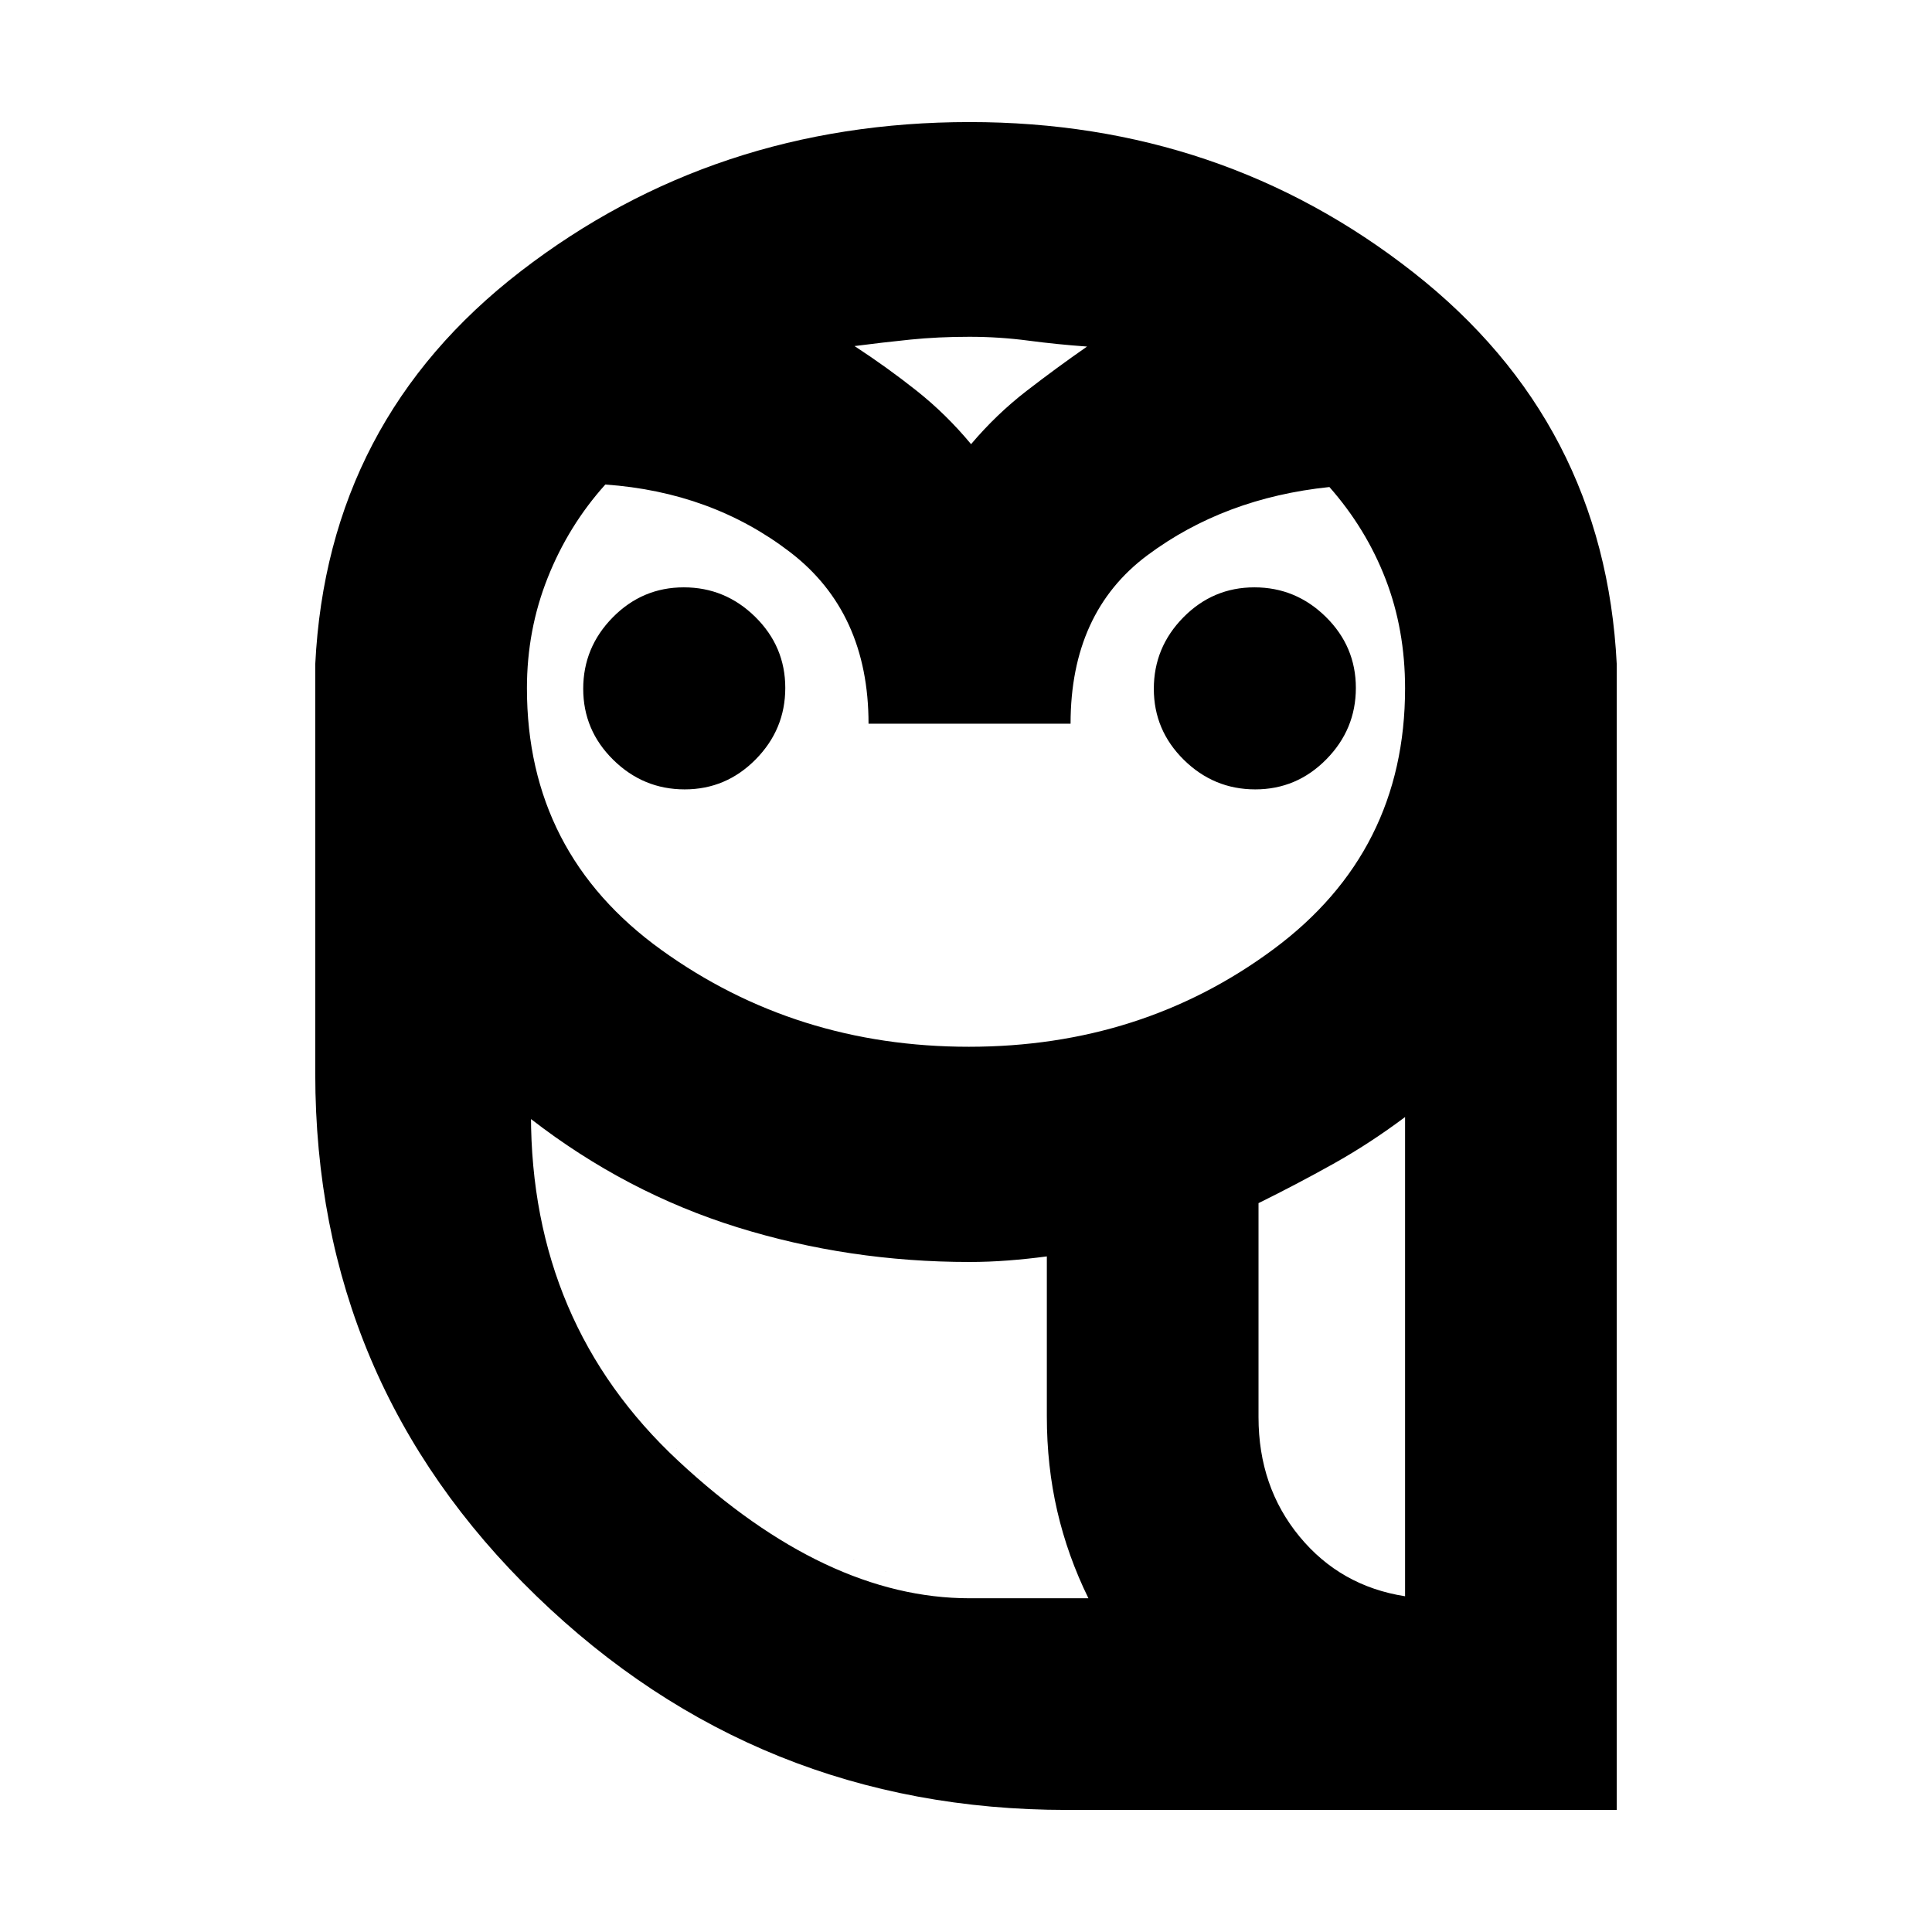 <svg xmlns="http://www.w3.org/2000/svg" height="20" viewBox="0 -960 960 960" width="20"><path d="M530.16-60.65q-153.83 0-263.67-106.34-109.84-106.33-109.84-259.53v-203.44q6-121.19 102.16-195.29 96.15-74.1 223.02-74.1 125.27 0 220.39 74.65 95.13 74.64 101.13 194.74v569.31H530.16Zm-.4-105.18h11.07q-10.33-21.04-15.49-43.37-5.17-22.32-5.17-47.05v-79.45q-9.48 1.27-19.2 2.02-9.73.75-19.21.75-59.94 0-115.31-17.22-55.38-17.22-102.62-53.81v-2.19q0 103.93 79.28 172.13 79.28 68.19 186.65 68.19Zm95.59-90.02q0 34.61 20.35 59.32 20.34 24.7 52.47 29.7v-238.13q-17.42 13.07-35.7 23.29-18.27 10.21-37.12 19.5v106.32ZM431.57-600.39q0-55.37-38.97-85.25-38.97-29.88-91.82-33.6-18.31 20.37-28.63 46.32-10.32 25.94-10.32 54.88 0 81.95 66.81 130.06 66.82 48.11 152.79 48.11t151.36-48.47q65.38-48.47 65.38-129.62 0-29.24-9.68-54.29-9.68-25.06-27.91-45.75-52.21 5.43-90.42 33.89-38.2 28.45-38.2 83.72H431.57Zm-91.36 32.63q-20.59 0-35.5-14.7-14.91-14.69-14.91-35.29 0-20.59 14.7-35.5 14.7-14.9 35.29-14.9t35.5 14.69q14.91 14.7 14.91 35.29 0 20.6-14.7 35.5-14.7 14.91-35.29 14.91Zm283.52 0q-20.59 0-35.5-14.7-14.9-14.69-14.9-35.29 0-20.59 14.69-35.5 14.7-14.9 35.29-14.9t35.5 14.69q14.91 14.7 14.91 35.29 0 20.6-14.7 35.5-14.69 14.91-35.29 14.91ZM424.61-788.04q16.13 10.52 30.86 22.2 14.73 11.69 27.05 26.54 12.57-14.85 27.53-26.42 14.97-11.56 30.1-22.08-14.85-1.05-29.21-2.95-14.37-1.9-29.24-1.9-15.66 0-29.38 1.4-13.72 1.4-27.71 3.21Zm378.74 622.21H520.17h283.18Zm-273.59 0q-107.37 0-186.65-68.19-79.28-68.2-79.28-172.13 0 103.93 73.28 172.13 73.28 68.19 144.65 68.19h59.07-11.07Zm95.59-90.02q0 34.61 20.35 59.32 20.34 24.7 52.47 29.7-32.13-5-52.47-29.7-20.35-24.71-20.35-59.32ZM481.76-739.3Z"/></svg>
